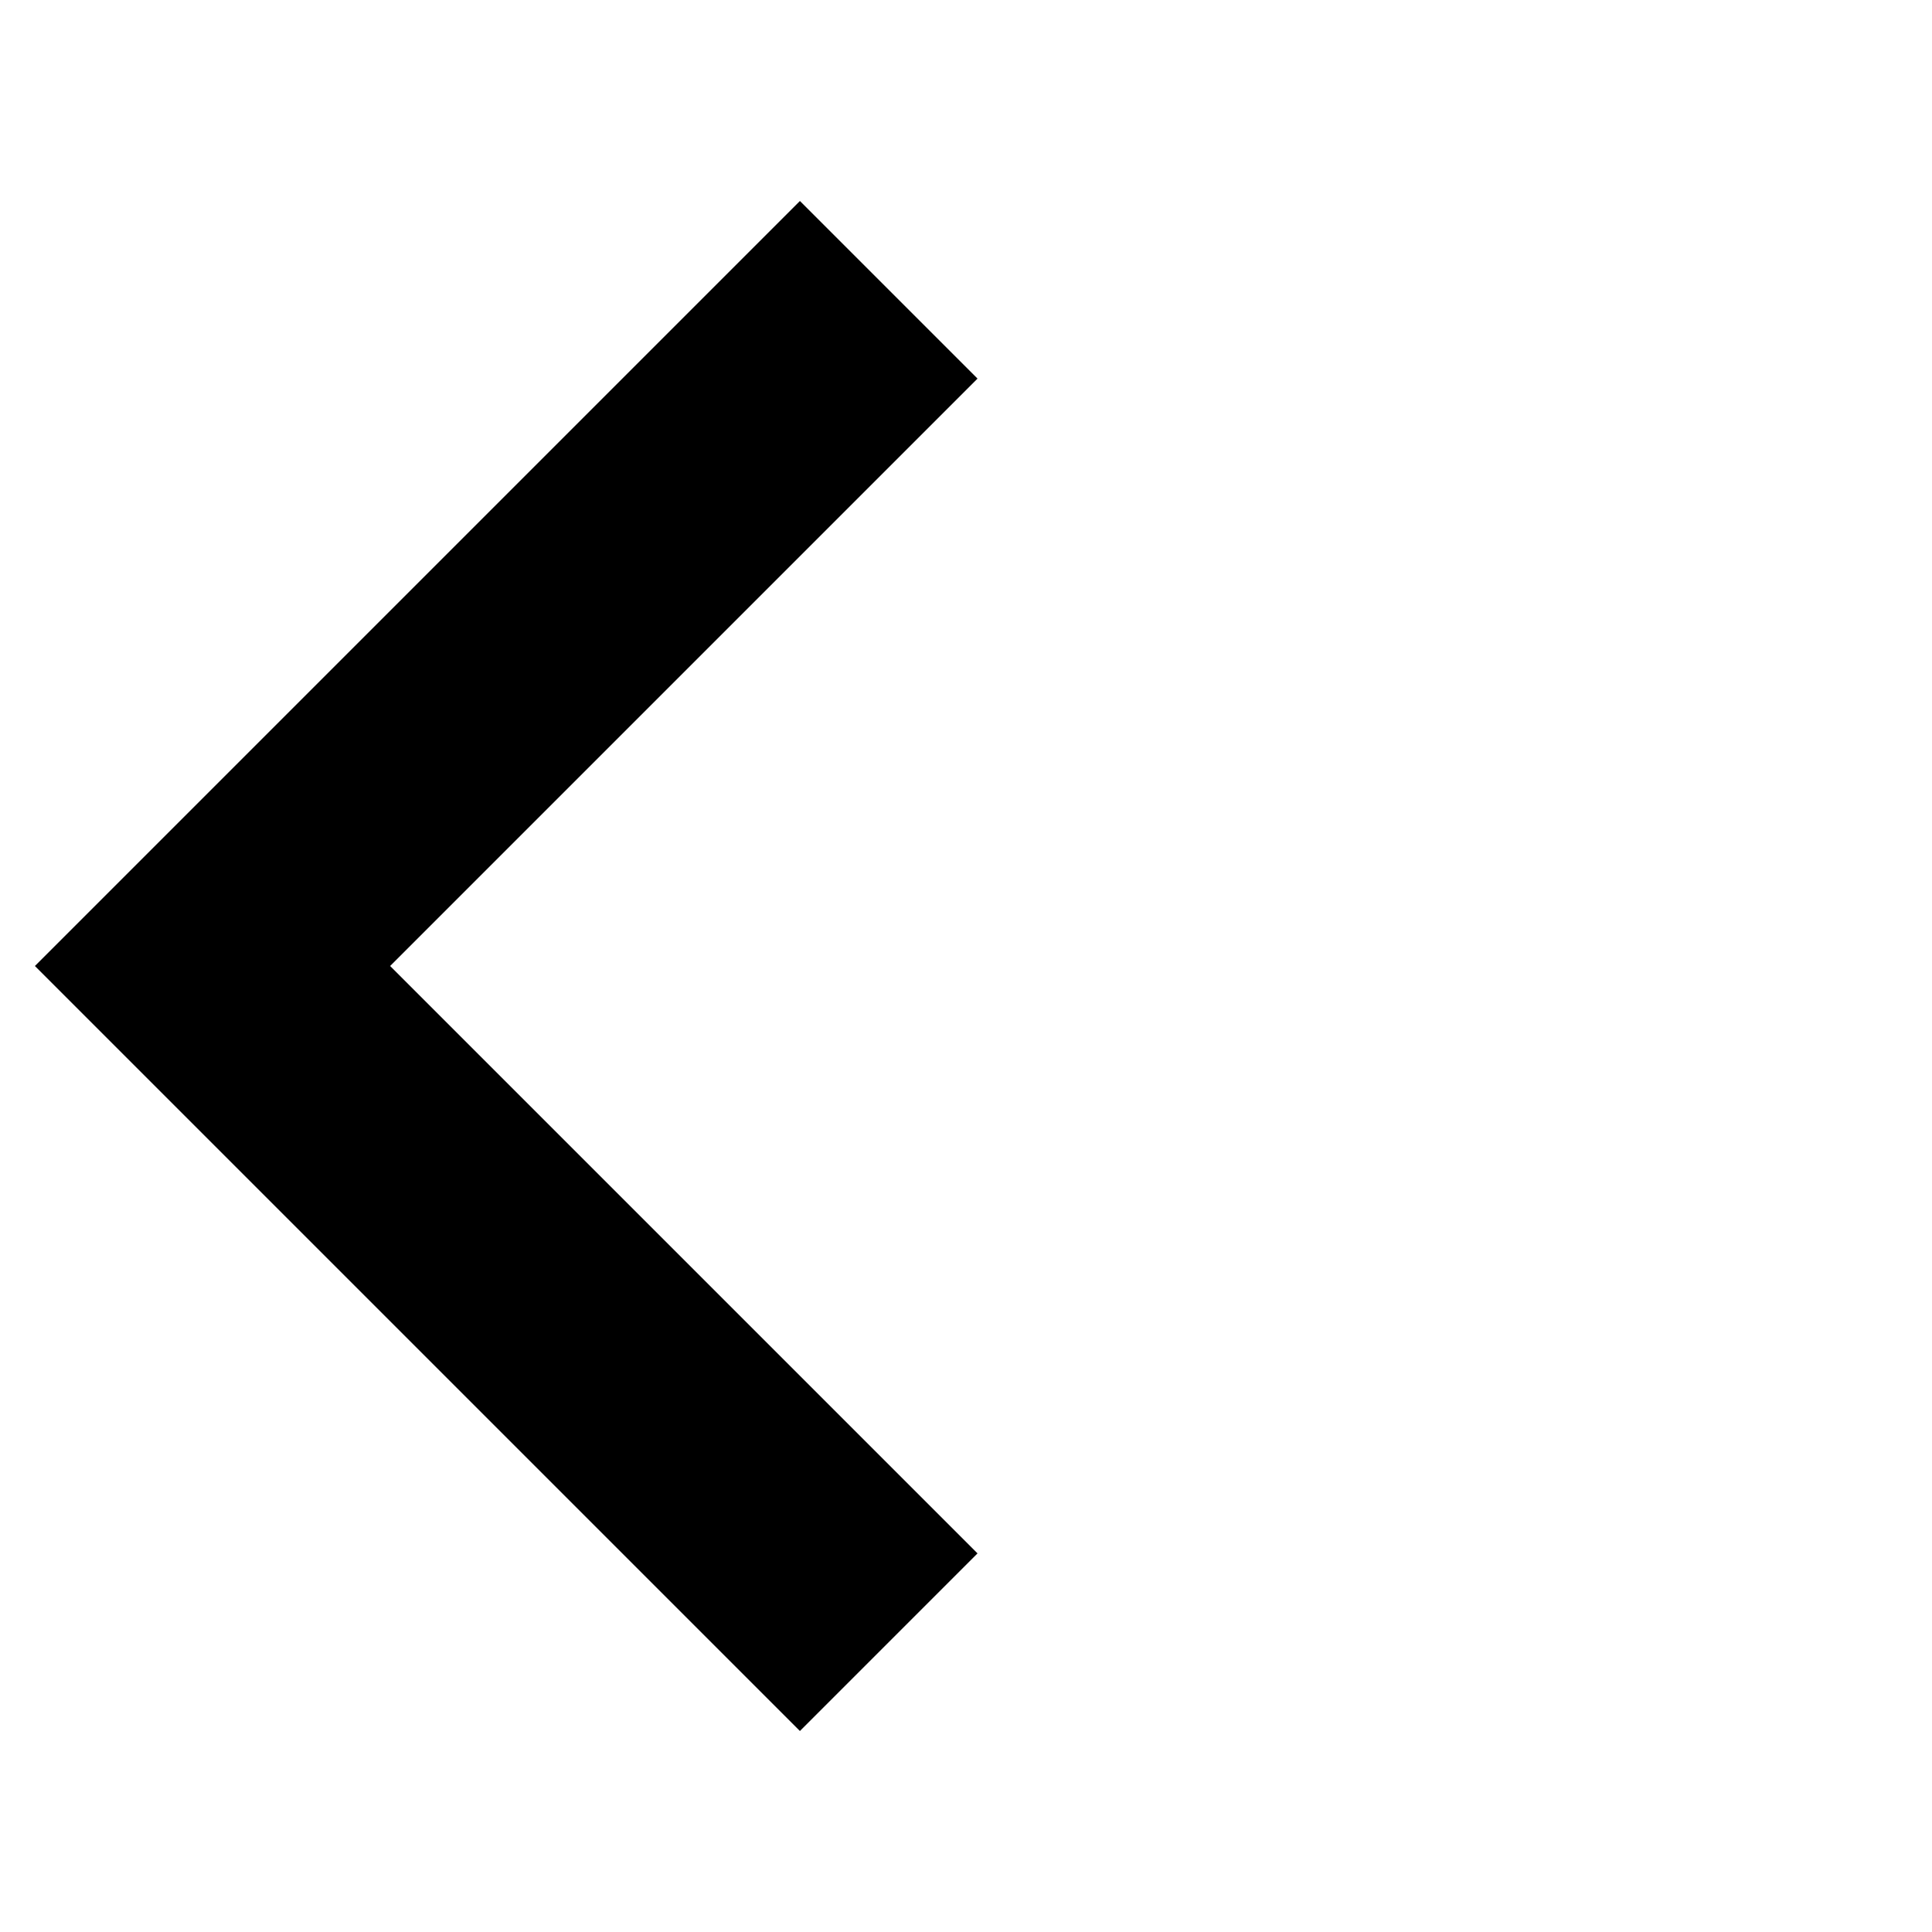 <svg version="1.1"
     width="100" height="100"
     xmlns="http://www.w3.org/2000/svg">

<!--  <polyline points="55 6 11 50 55 94" stroke="black" stroke-width="15" stroke-linecap="butt" stroke-linejoin="miter" fill="none"/> -->
  <polyline points="46 15 11 50 46 85" stroke="black" stroke-width="13" stroke-linecap="butt" stroke-linejoin="miter" fill="none"/>

</svg>